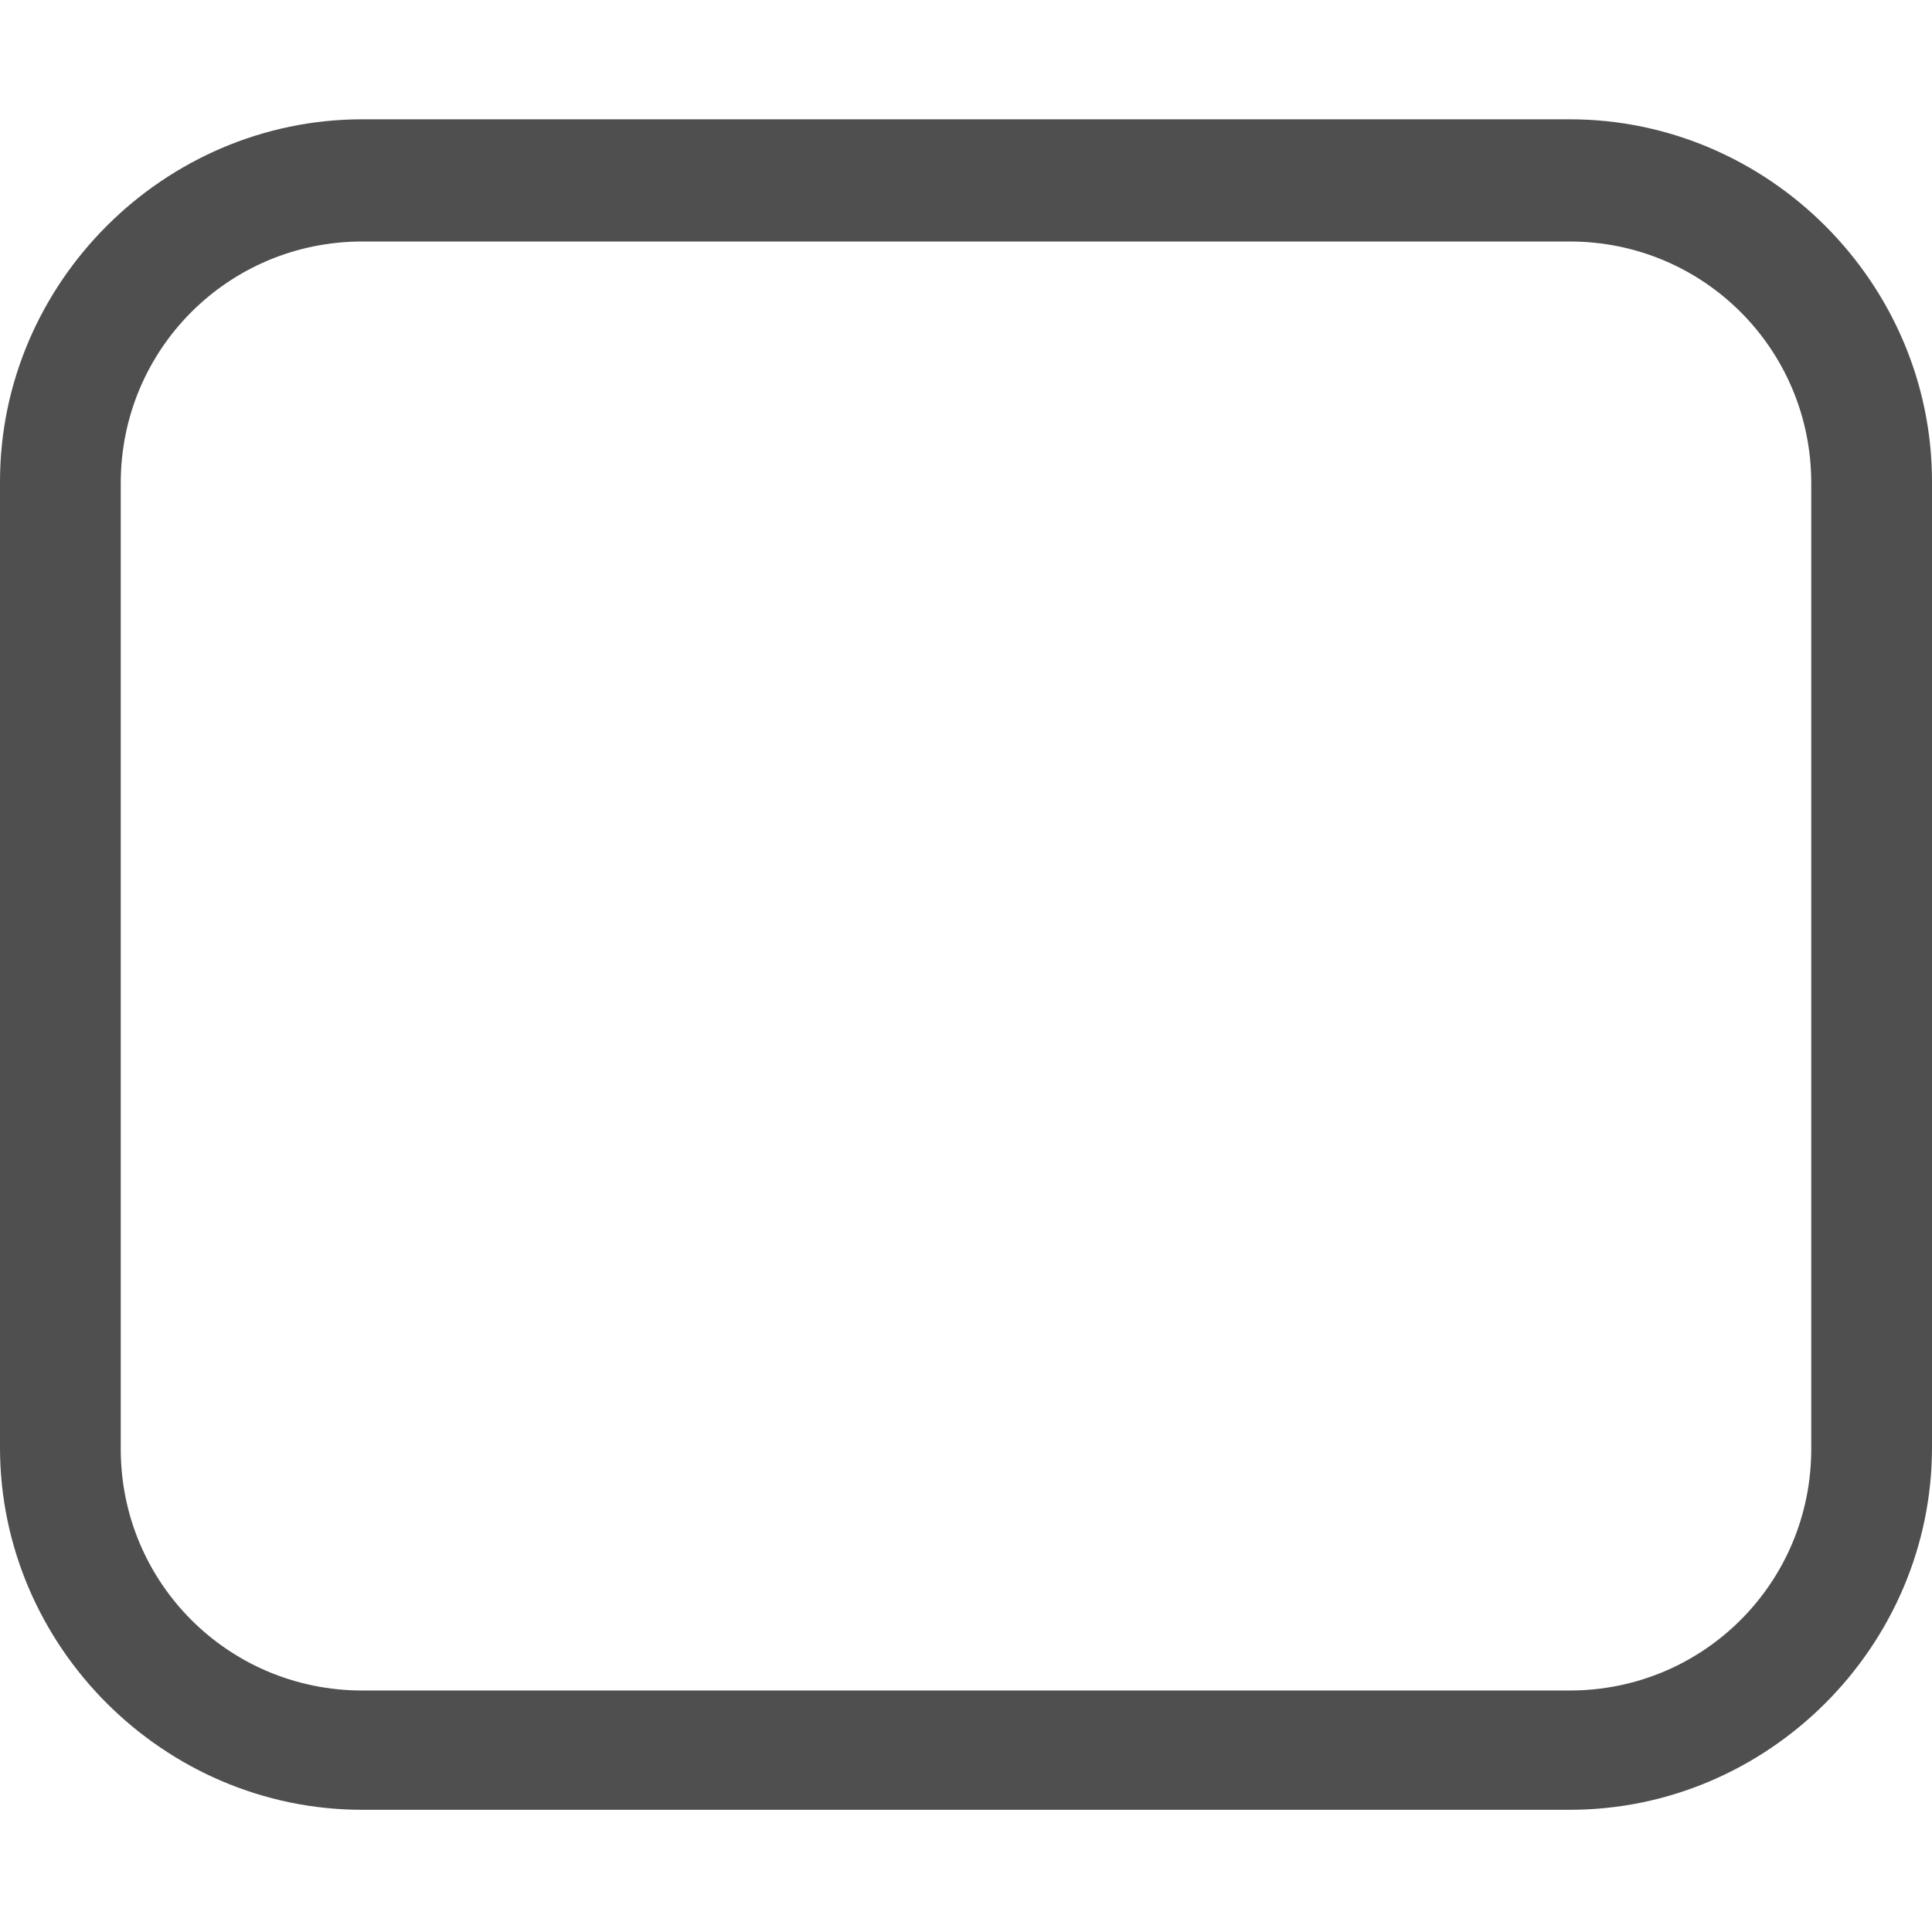 <svg xmlns="http://www.w3.org/2000/svg" width="16" height="16">
    <path fill="#050505" fill-opacity=".7" d="M3 .988c-1.644 0-3 1.356-3 3v8c0 1.645 1.356 3 3 3h10c1.645 0 3-1.355 3-3v-8c0-1.644-1.355-3-3-3H3zM3 2h10c1.108 0 2 .892 2 2v8c0 1.108-.892 2-2 2H3c-1.108 0-2-.892-2-2V4c0-1.108.892-2 2-2z"/>
</svg>
